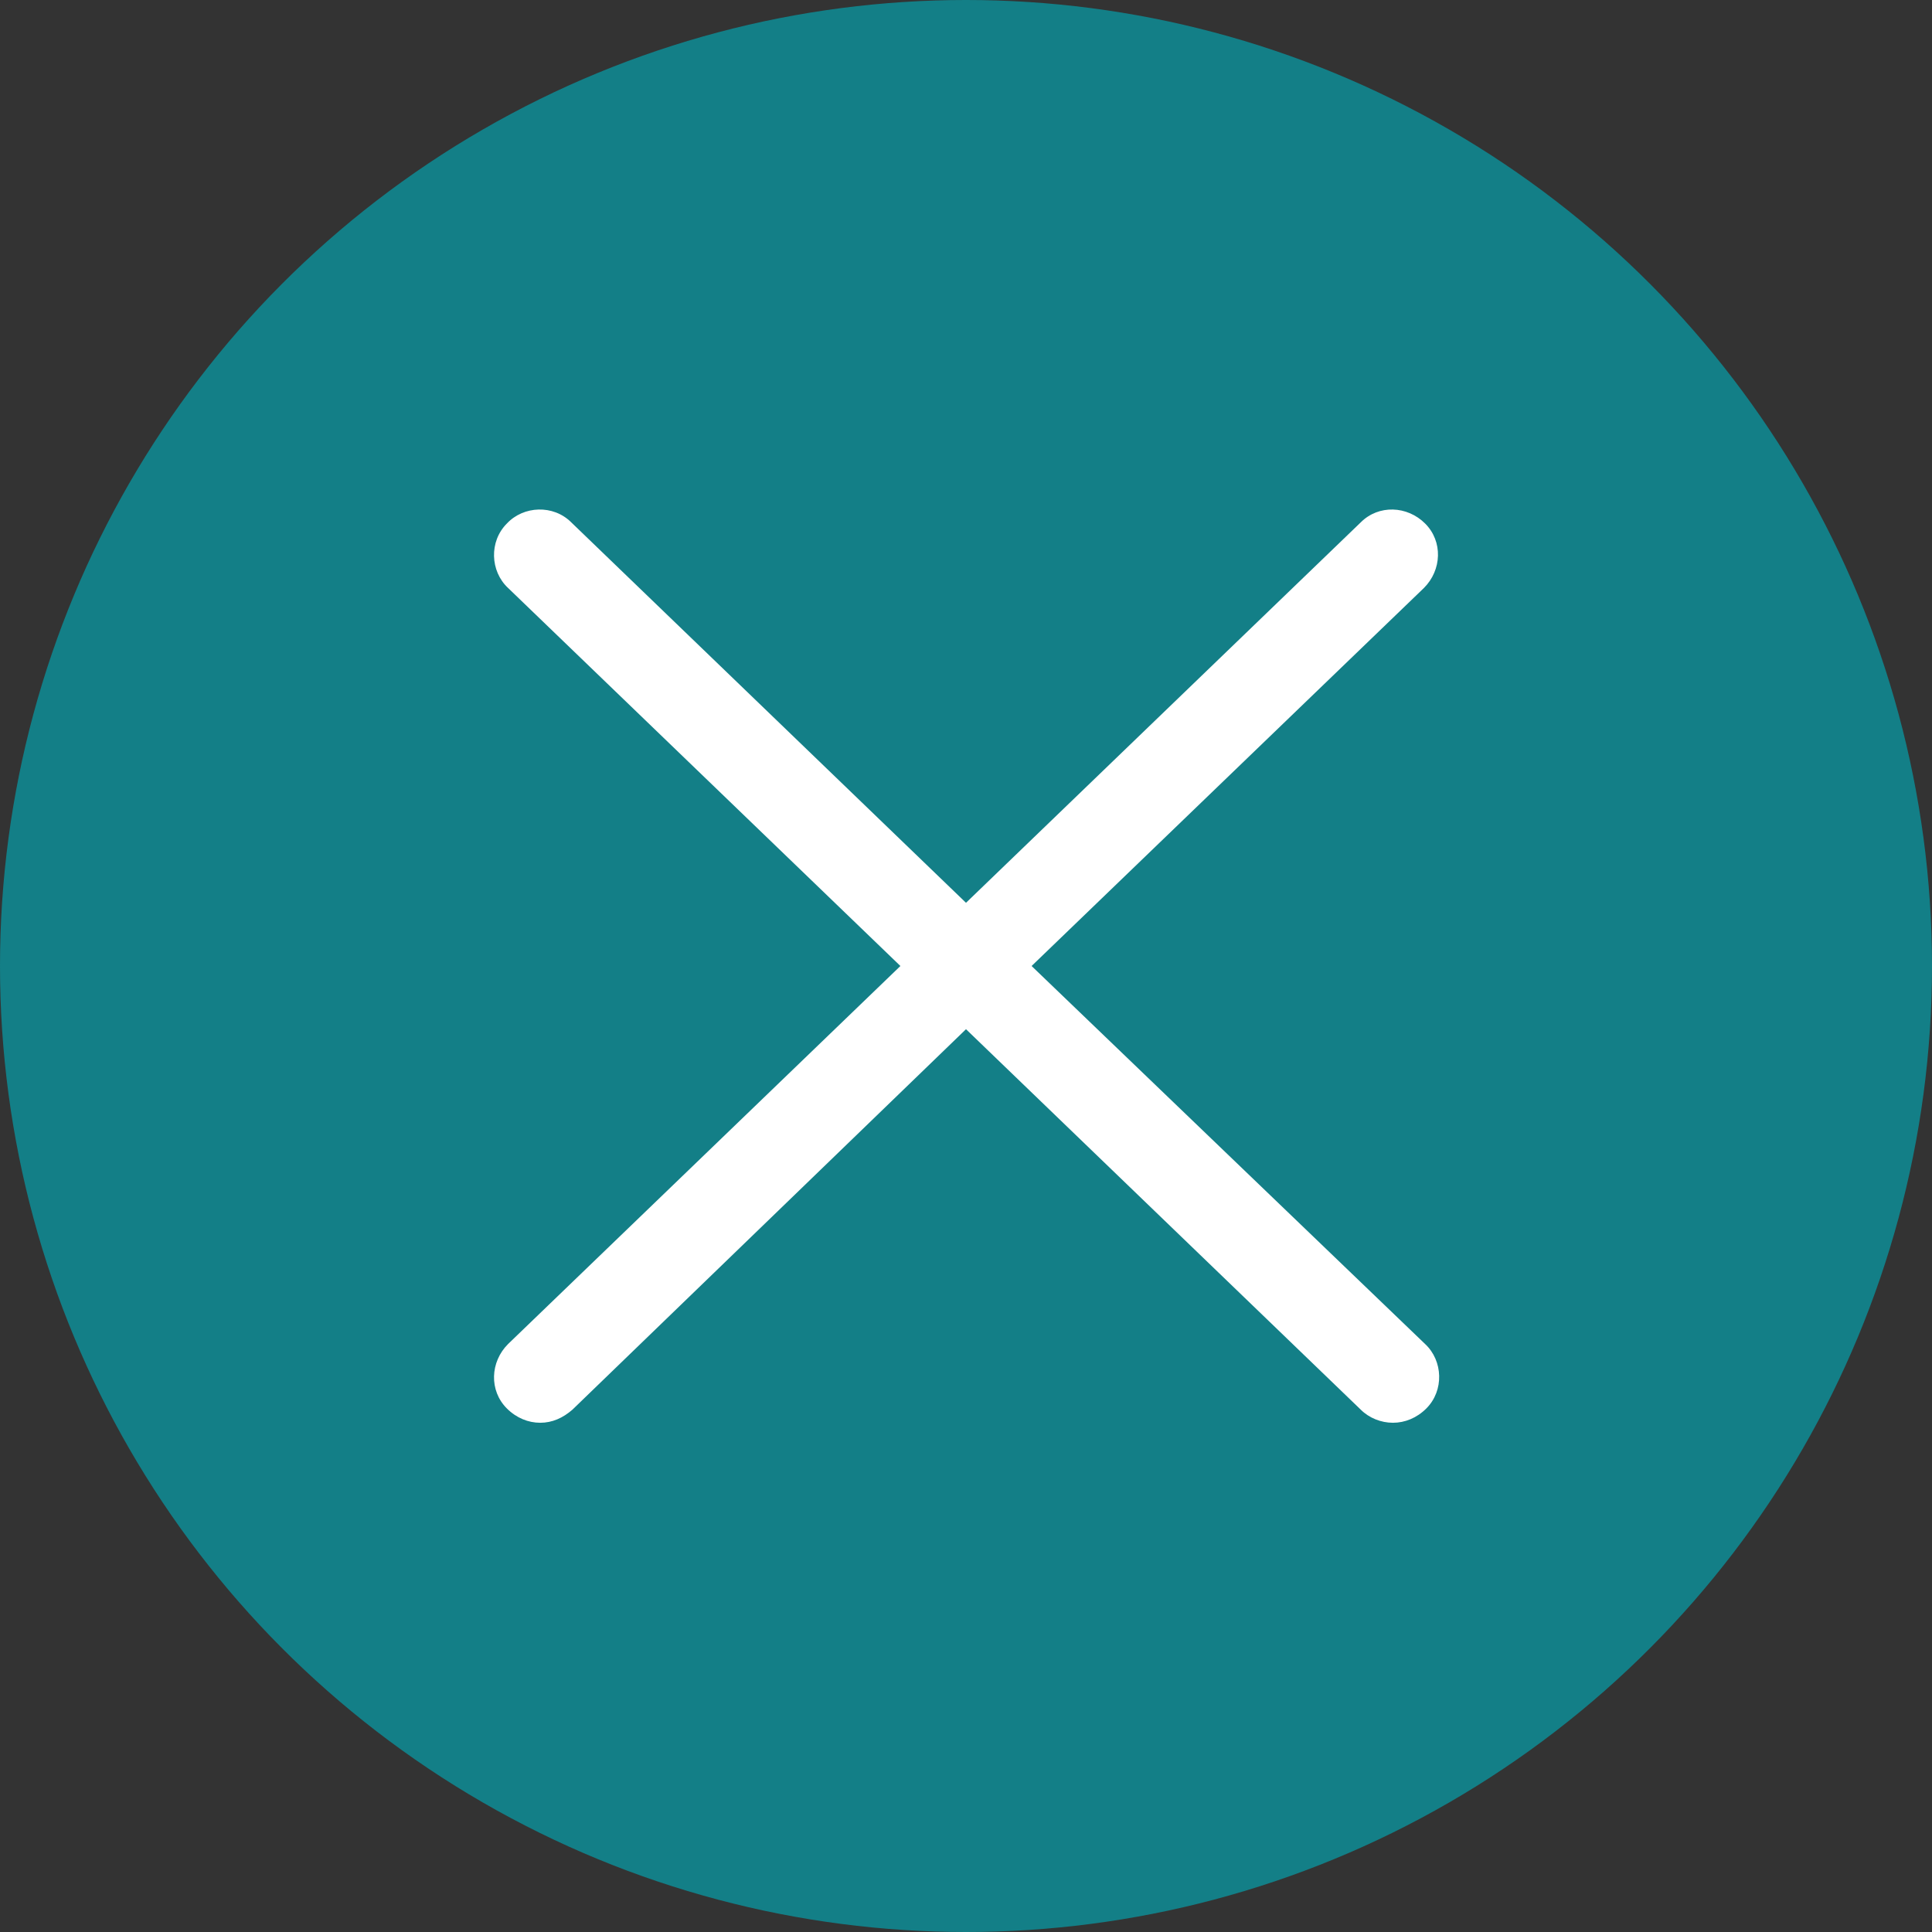 <?xml version="1.0" encoding="utf-8"?>
<!-- Generator: Adobe Illustrator 19.1.0, SVG Export Plug-In . SVG Version: 6.00 Build 0)  -->
<svg version="1.1" id="Layer_1" xmlns="http://www.w3.org/2000/svg" xmlns:xlink="http://www.w3.org/1999/xlink" x="0px" y="0px"
	 viewBox="0 0 162 162" style="enable-background:new 0 0 162 162;" xml:space="preserve">
<rect x="0" y="0" width="162" height="162" fill="#333333" stroke="none"/>
<style type="text/css">
	.st0{fill:#137F87;}
	.st1{fill:#FFFFFF;}
</style>
<g>
	<g>
		<circle class="st0" cx="81" cy="81" r="81"/>
	</g>
	<path class="st1" d="M86.5,81l32.9-31.7c1.5-1.5,1.6-3.9,0.1-5.4c-1.5-1.5-3.9-1.6-5.4-0.1L81,75.7L47.9,43.8
		c-1.5-1.5-4-1.4-5.4,0.1c-1.5,1.5-1.4,4,0.1,5.4L75.5,81l-32.9,31.7c-1.5,1.5-1.6,3.9-0.1,5.4c0.8,0.8,1.8,1.2,2.8,1.2
		c1,0,1.9-0.4,2.7-1.1L81,86.3l33.1,31.9c0.7,0.7,1.7,1.1,2.7,1.1c1,0,2-0.4,2.8-1.2c1.5-1.5,1.4-4-0.1-5.4L86.5,81z"/>
</g>
</svg>
